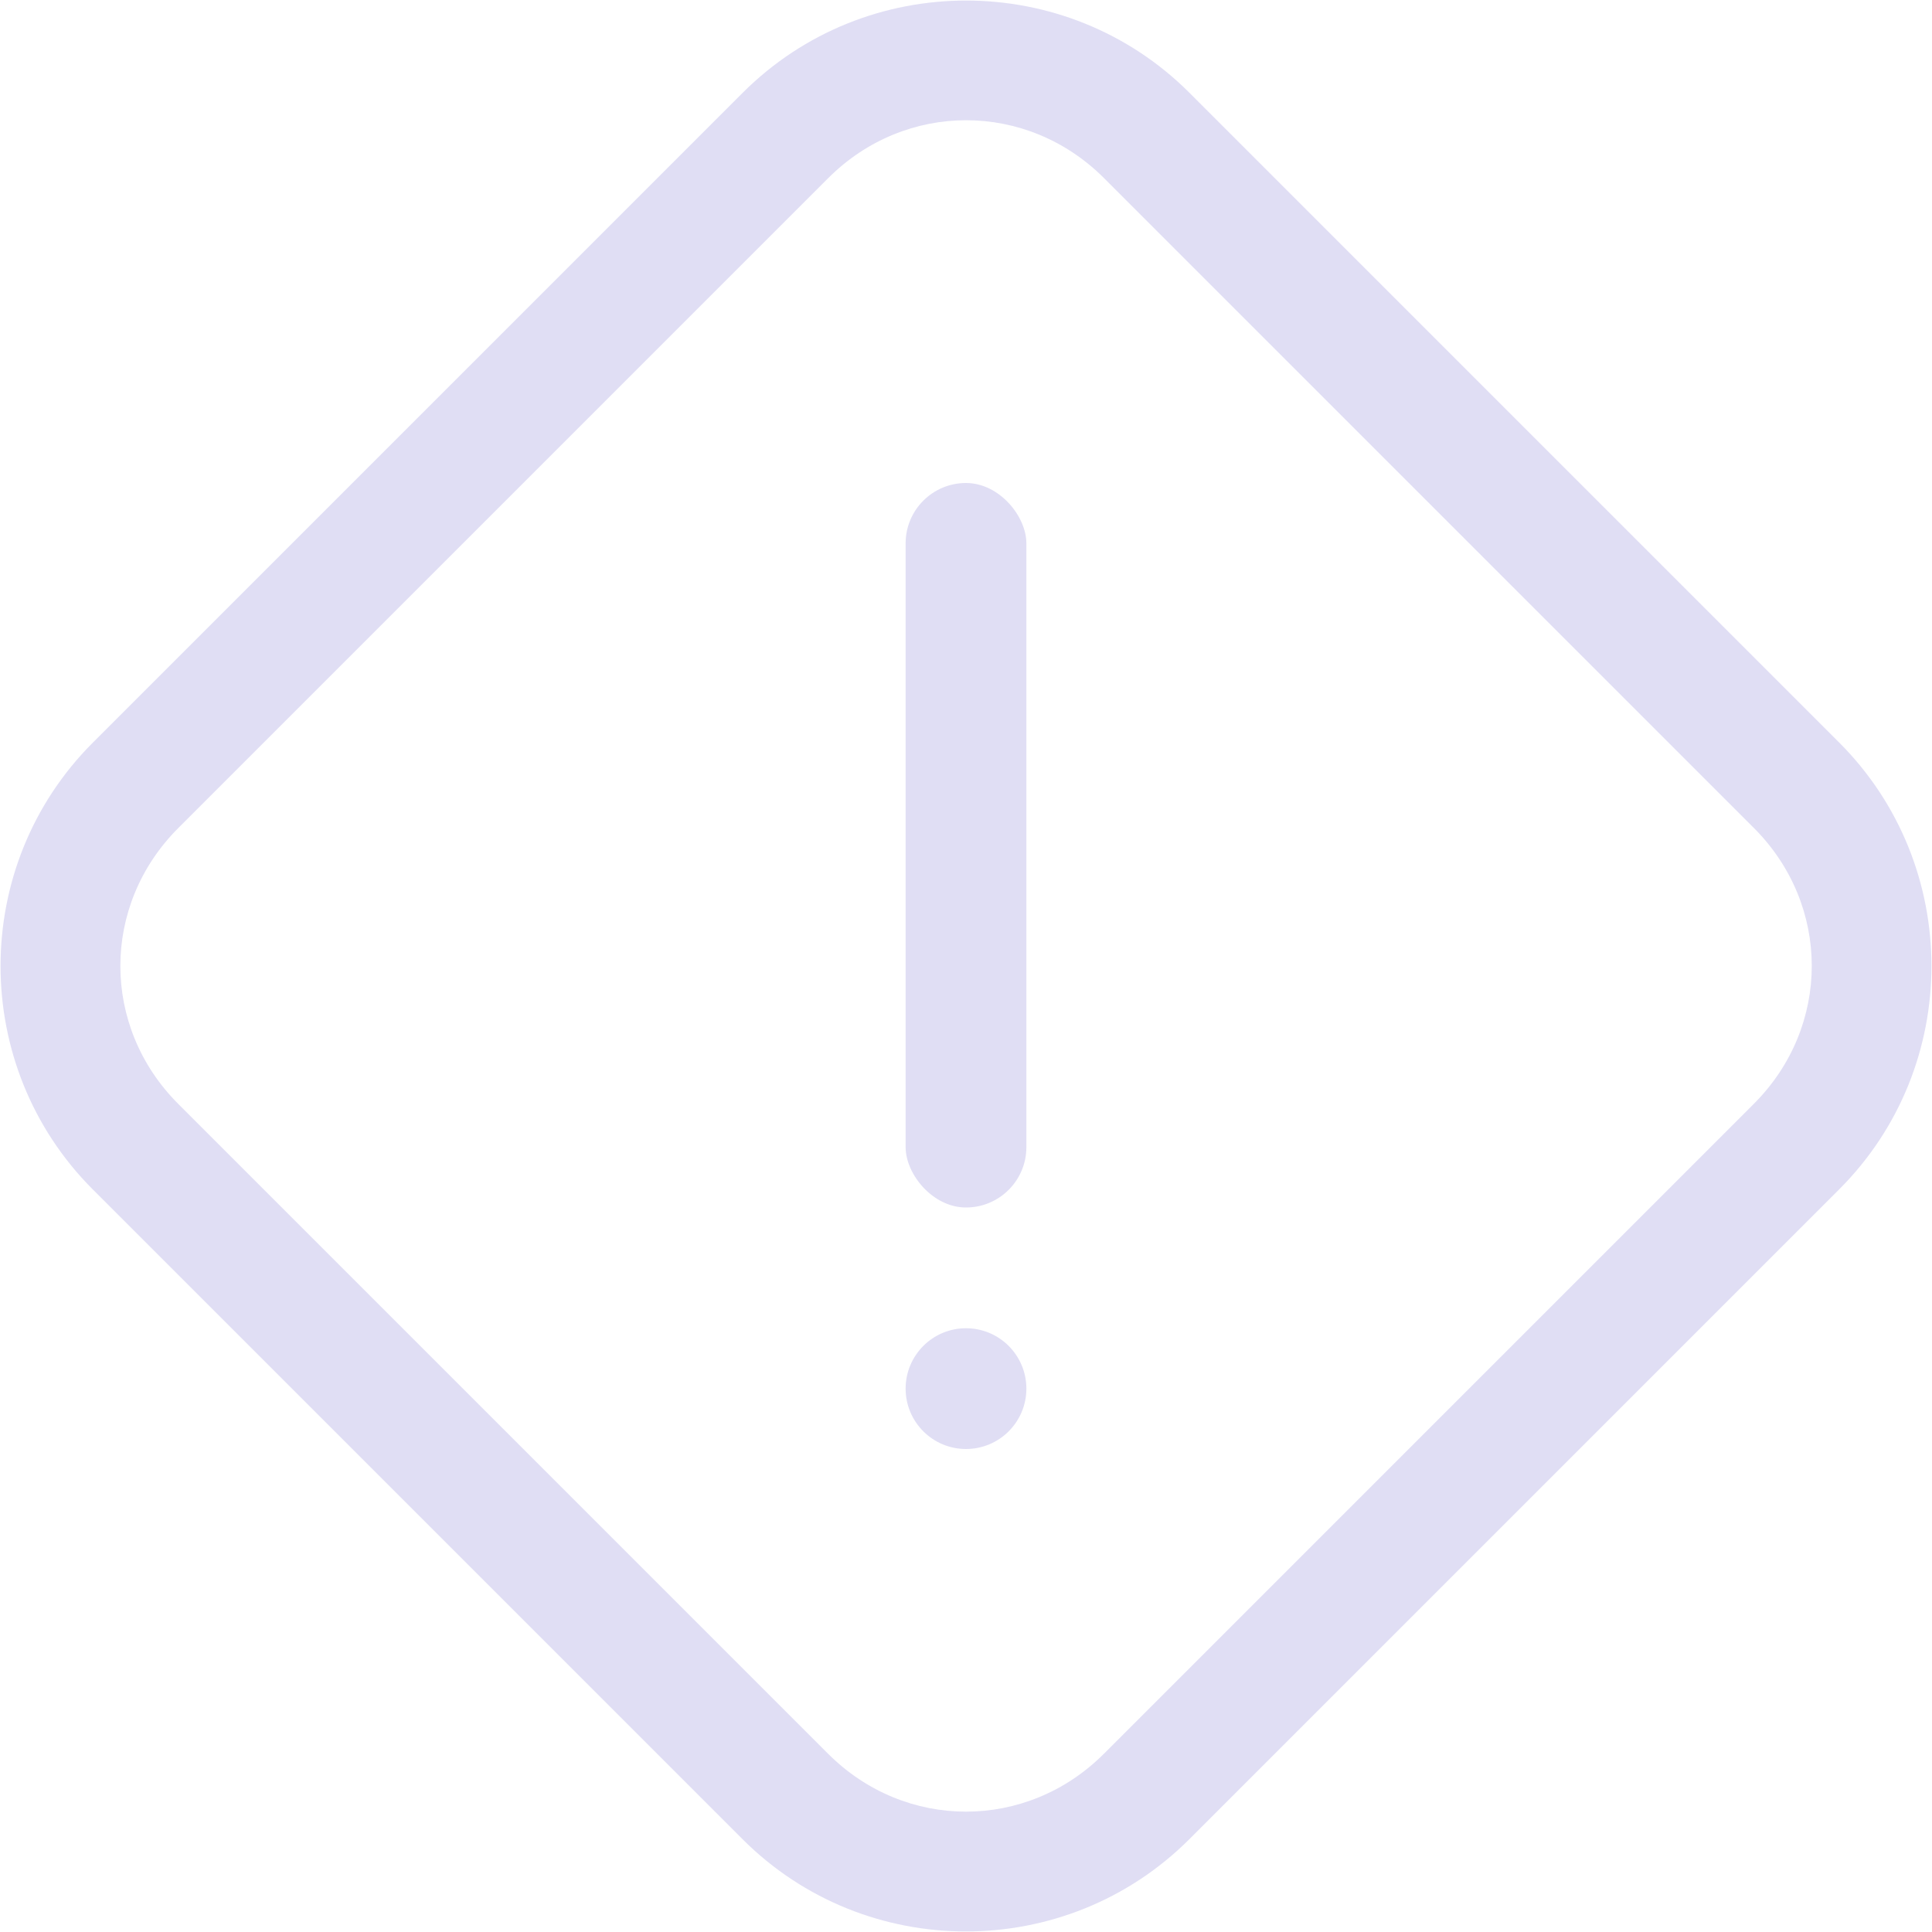 <svg width="16" height="16" version="1.1" xmlns="http://www.w3.org/2000/svg">
 <path d="m9.85 0.768c-1.018-1.018-2.68-1.018-3.699 0l-5.383 5.383c-1.018 1.018-1.018 2.68 0 3.699l5.382 5.382c1.018 1.018 2.68 1.018 3.699 0l5.383-5.383c1.018-1.018 1.018-2.68 0-3.699zm-0.707 0.707 5.382 5.382c0.639 0.639 0.639 1.645-1e-6 2.284l-5.383 5.383c-0.639 0.639-1.645 0.639-2.284 1e-6l-5.382-5.382c-0.639-0.639-0.639-1.645 0-2.284l5.383-5.383c0.639-0.639 1.645-0.639 2.284 0z" color="#000000" fill="#e0def4" stroke-linecap="round" stroke-linejoin="round" style="-inkscape-stroke:none;paint-order:stroke fill markers"/>
 <rect x="7.5" y="4" width="1" height="6" rx=".5" ry=".5" fill="#e0def4" style="paint-order:stroke fill markers"/>
 <circle cx="8" cy="11.5" r=".5" fill="#e0def4" style="paint-order:stroke fill markers"/>
</svg>

